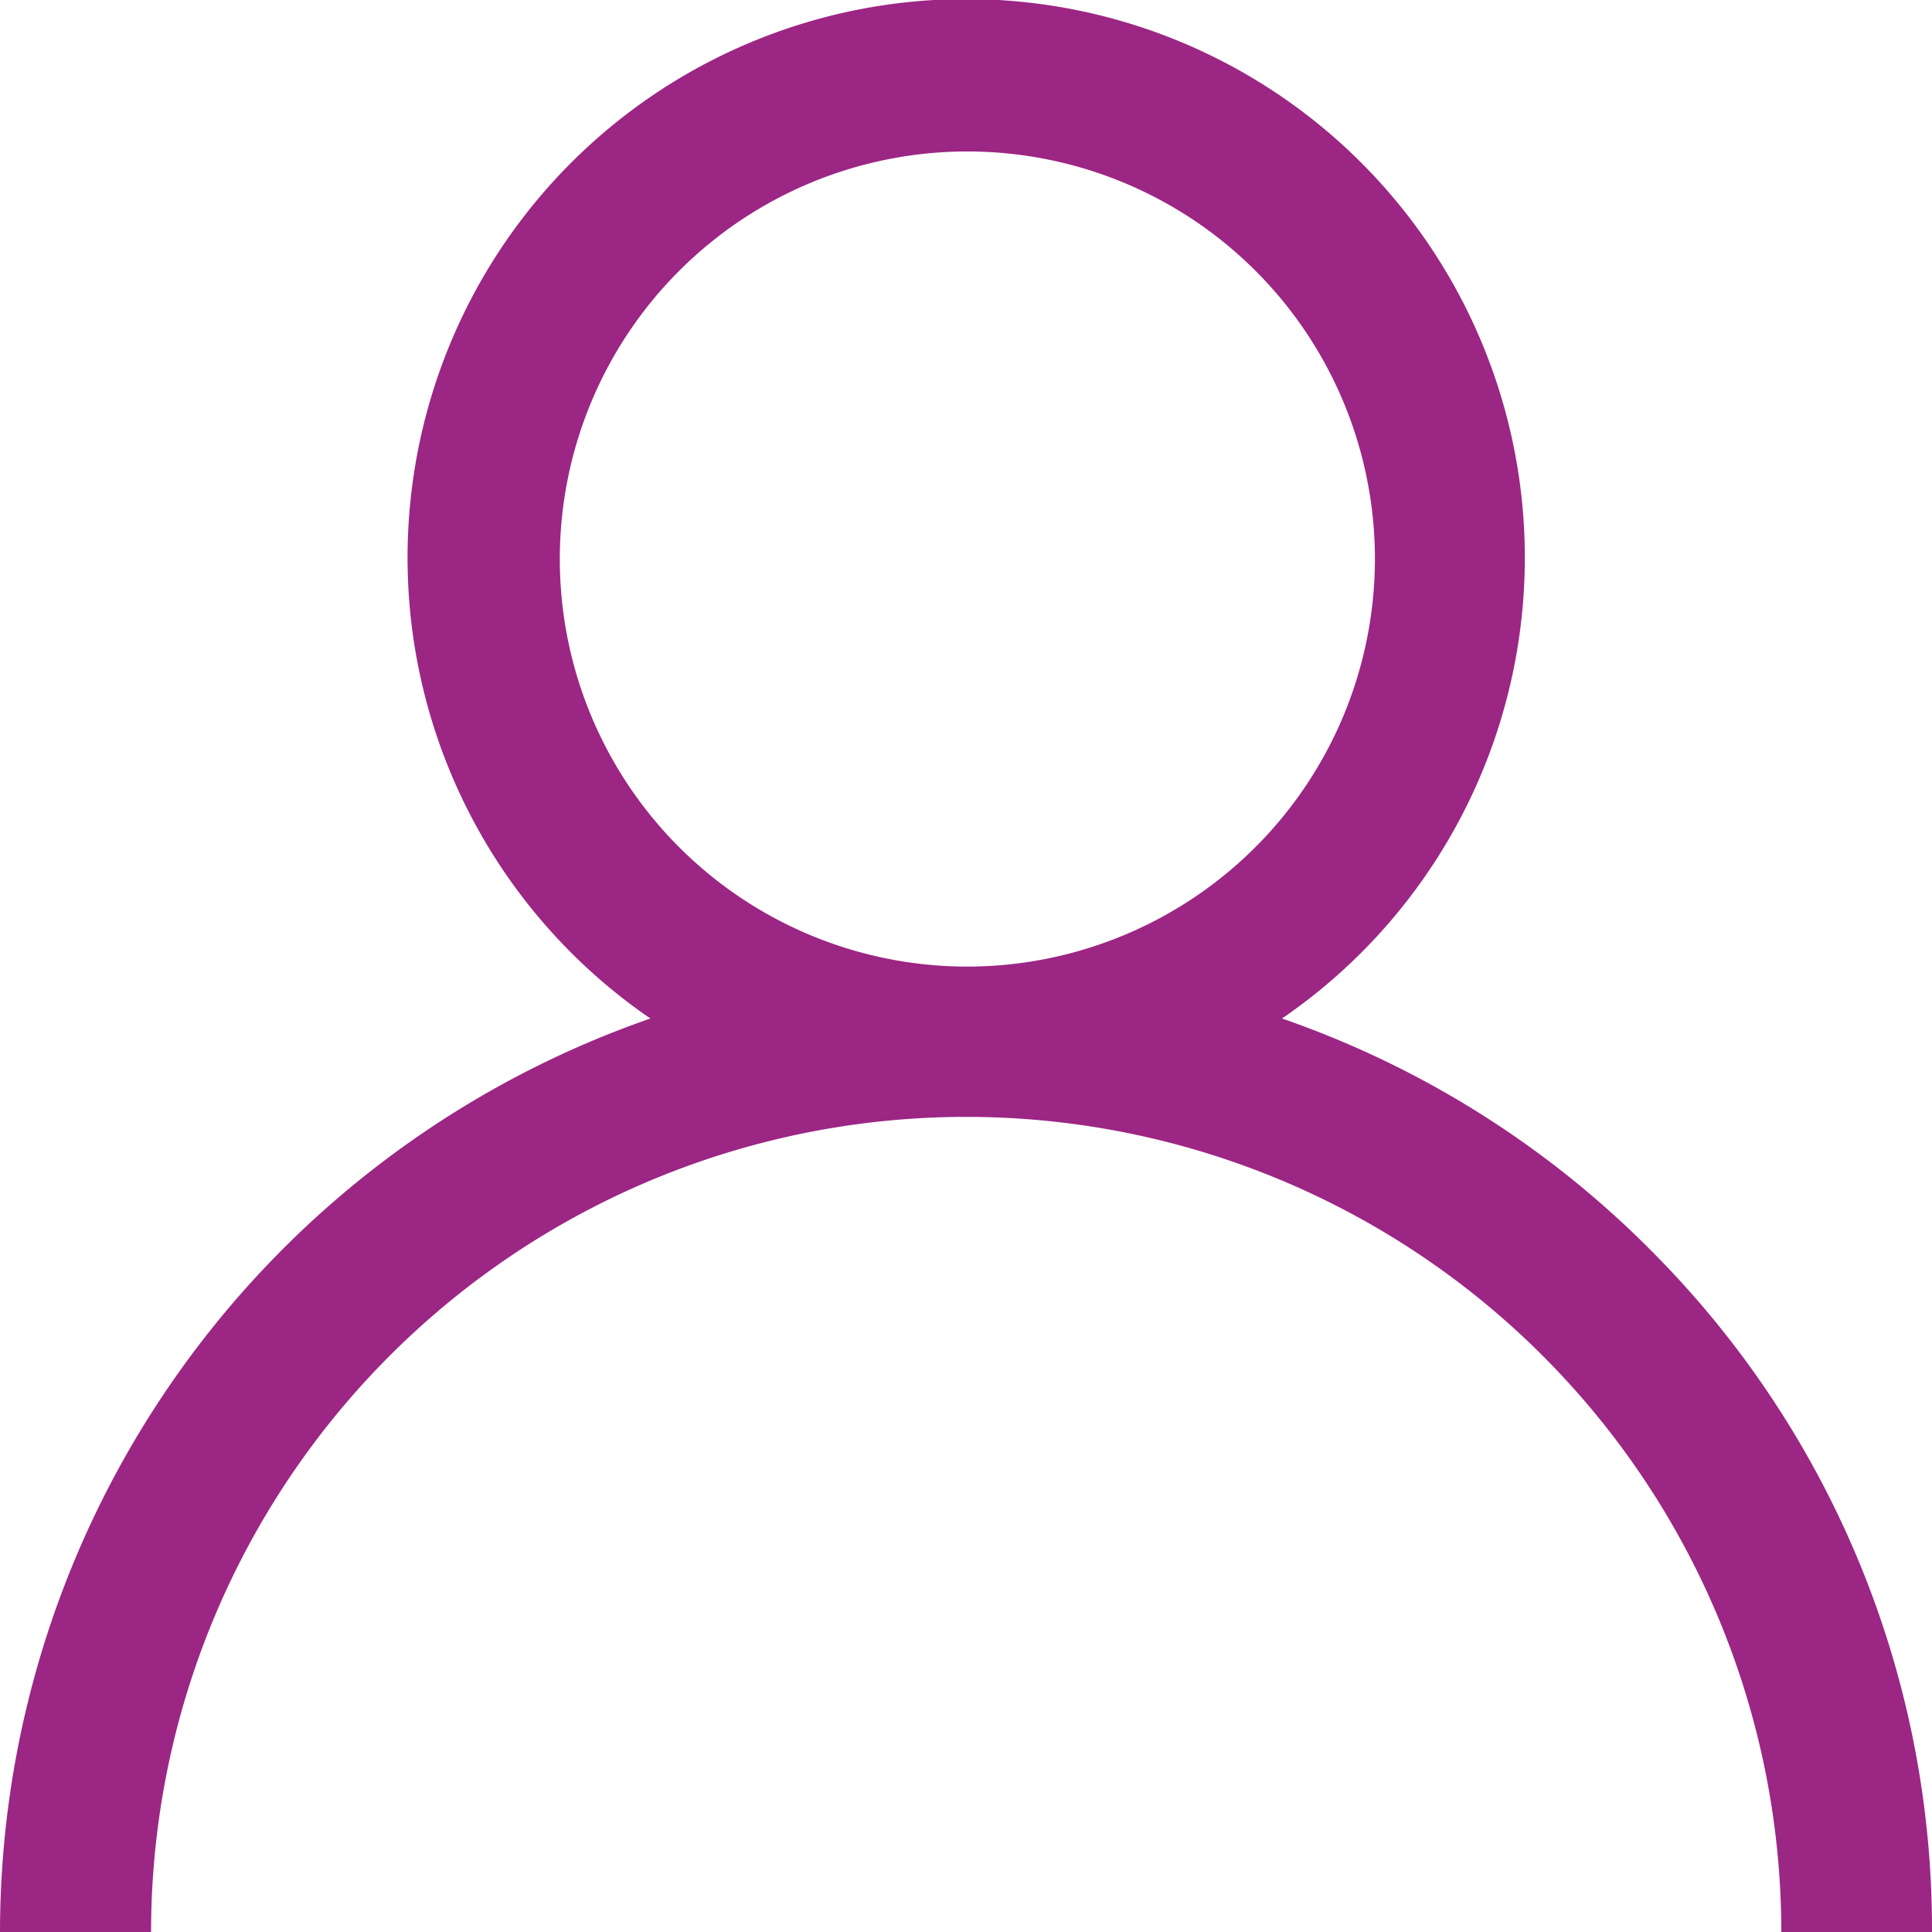 <svg id="Capa_1" data-name="Capa 1" xmlns="http://www.w3.org/2000/svg" viewBox="0 0 49.49 49.49"><defs><style>.cls-1{fill:#9c2684;}</style></defs><title>profiel</title><path class="cls-1" d="M271.47,255.23a24.68,24.68,0,0,0-9.41-5.9,14.31,14.31,0,1,0-16.18,0,24.79,24.79,0,0,0-16.66,23.4h3.87a20.88,20.88,0,0,1,41.76,0h3.86A24.59,24.59,0,0,0,271.47,255.23ZM254,248a10.44,10.44,0,1,1,10.44-10.44A10.45,10.45,0,0,1,254,248Z" transform="translate(-229.22 -223.24)"/></svg>